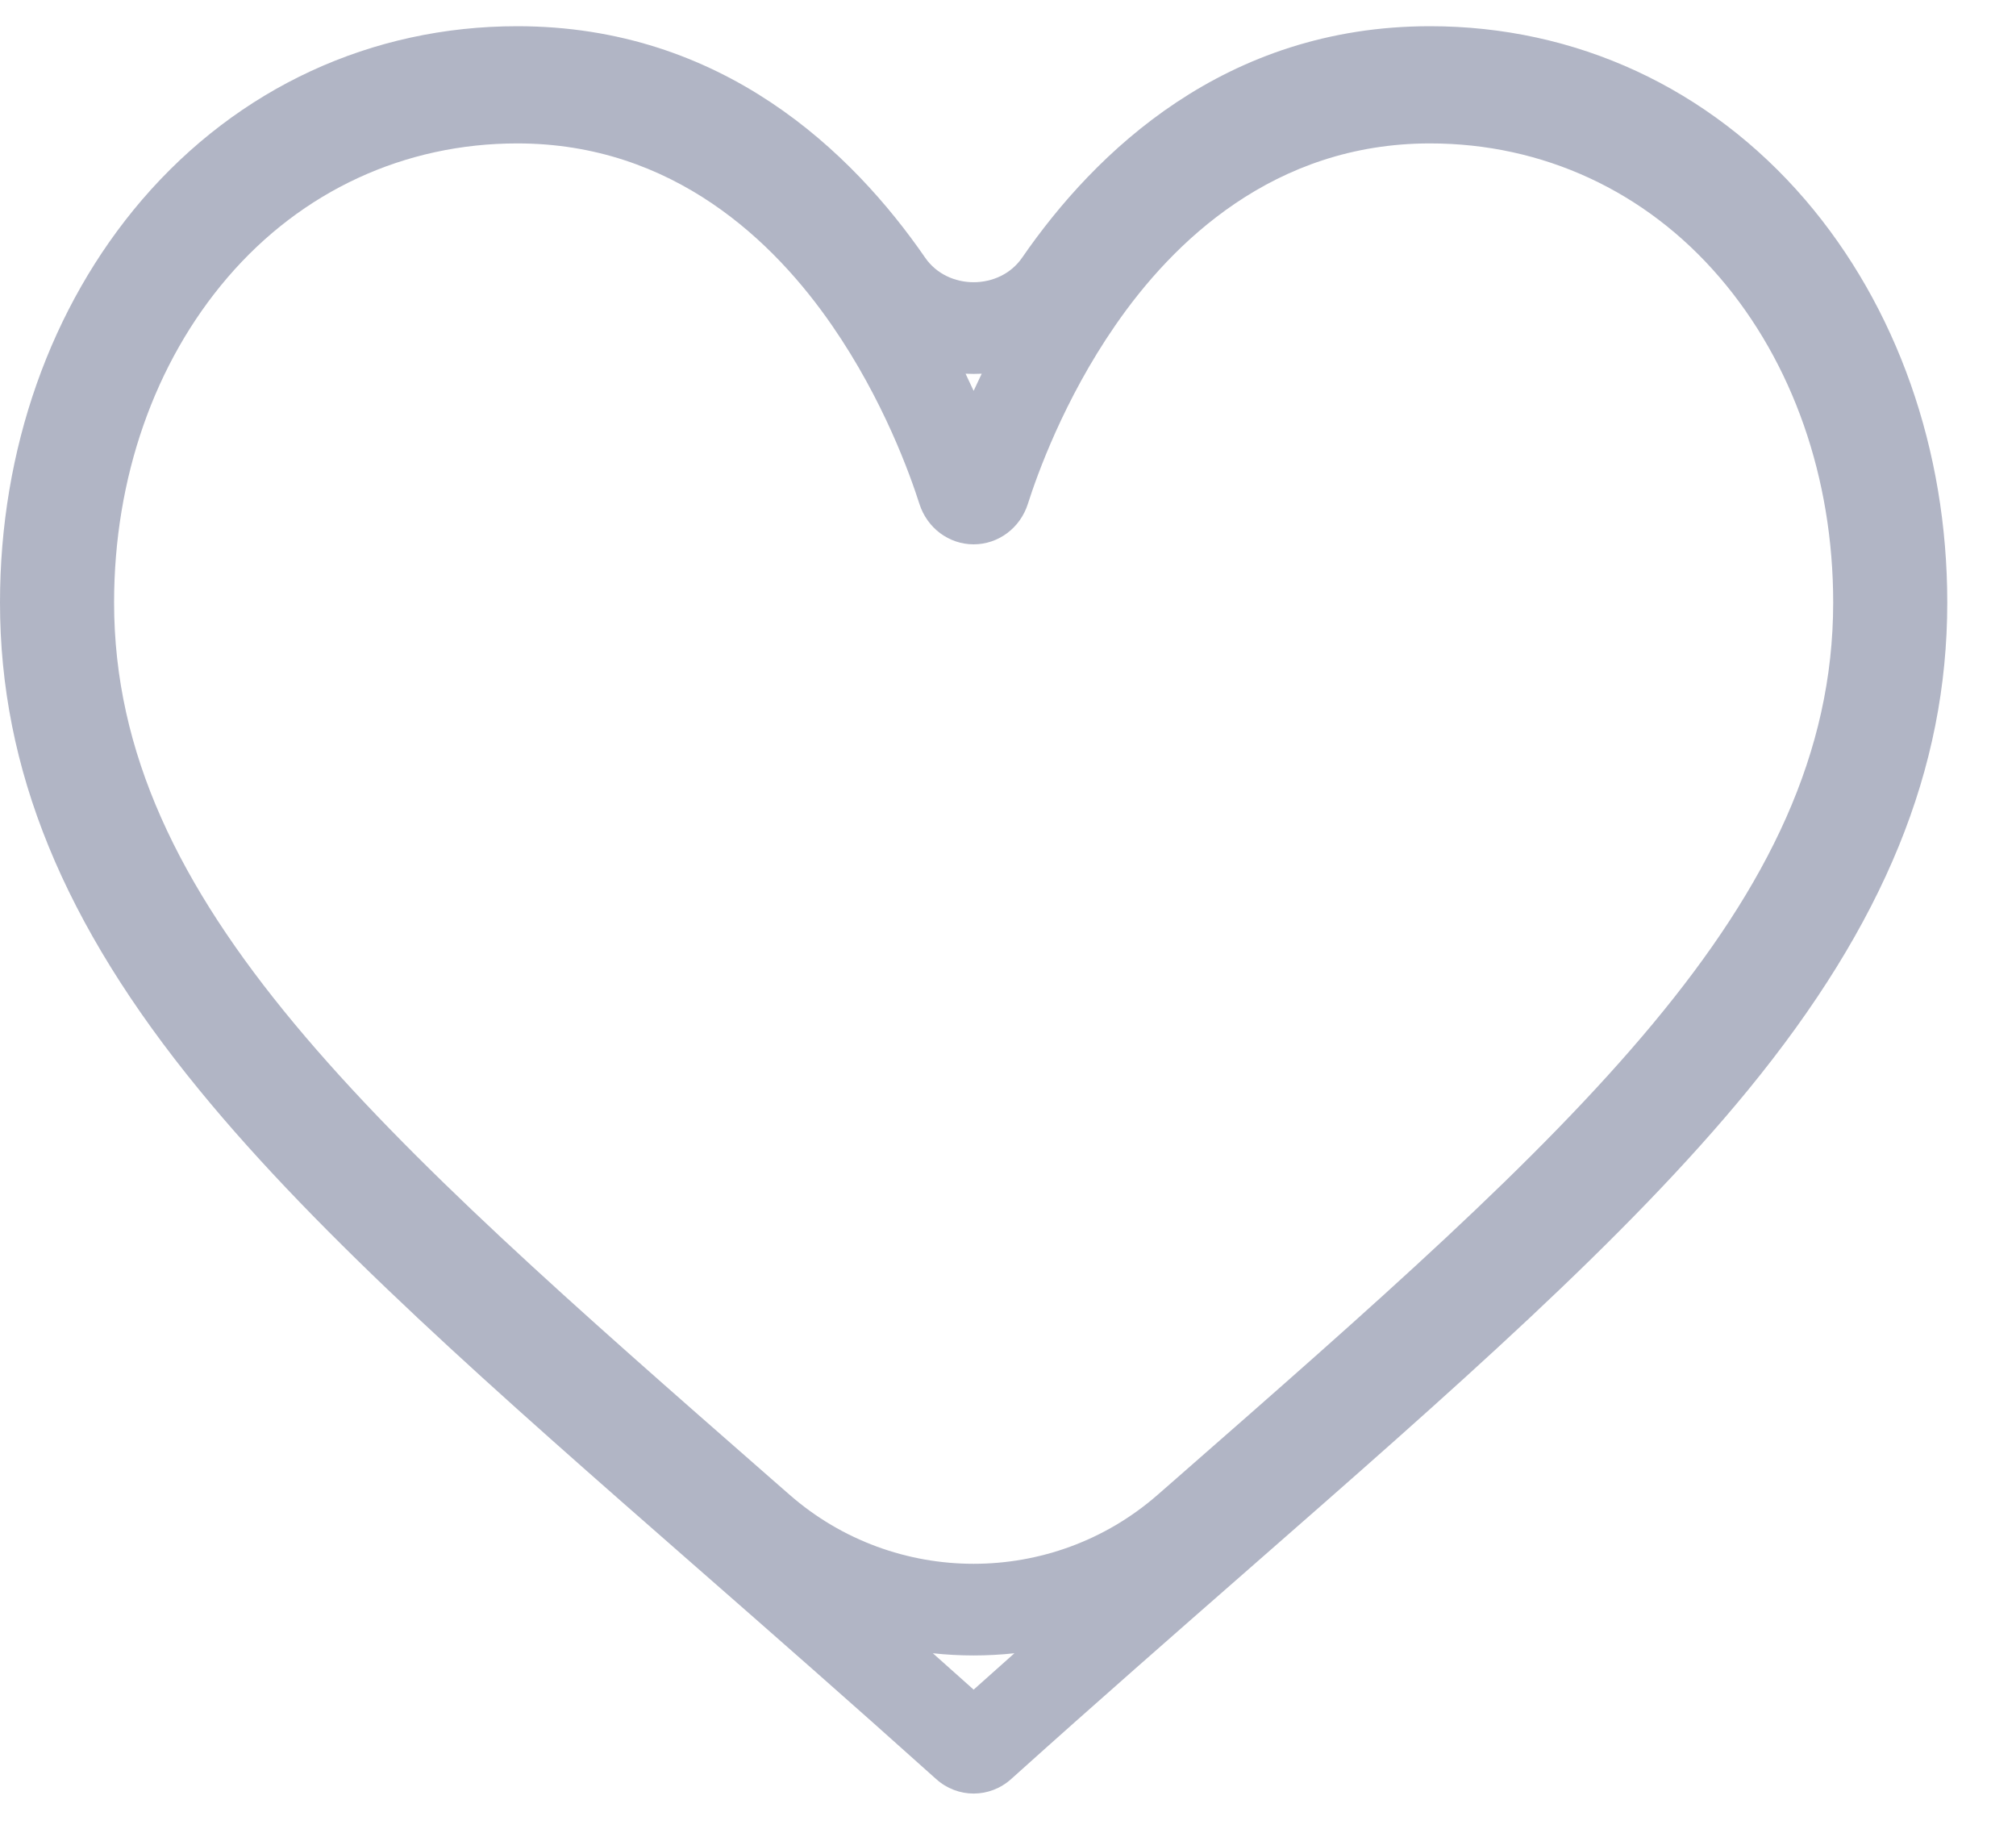 <svg width="22" height="20" viewBox="0 0 22 20" fill="none" xmlns="http://www.w3.org/2000/svg">
<path fill-rule="evenodd" clip-rule="evenodd" d="M7.61 17.111C5.403 15.179 3.497 13.511 2.173 11.892C0.69 10.081 0 8.392 0 6.575C0 4.907 0.551 3.346 1.55 2.18C2.599 0.959 4.053 0.286 5.645 0.286C7.884 0.286 9.301 1.66 10.096 2.812C10.342 3.169 10.908 3.169 11.154 2.812C11.949 1.66 13.366 0.286 15.605 0.286C17.198 0.286 18.651 0.959 19.7 2.18C20.699 3.346 21.25 4.907 21.25 6.575C21.25 8.392 20.56 10.081 19.078 11.892C17.753 13.511 15.847 15.179 13.64 17.111L13.64 17.111C12.818 17.831 11.967 18.575 11.062 19.389L11.035 19.413C10.918 19.519 10.771 19.572 10.625 19.572C10.479 19.572 10.332 19.519 10.215 19.413L10.188 19.389C9.285 18.578 8.437 17.835 7.617 17.117L7.61 17.111ZM10.625 18.438C10.475 18.304 10.327 18.171 10.18 18.041C10.476 18.073 10.774 18.073 11.07 18.041C10.923 18.171 10.775 18.304 10.625 18.438ZM10.537 4.078C10.596 4.081 10.655 4.081 10.713 4.078C10.682 4.142 10.653 4.204 10.625 4.265C10.597 4.204 10.568 4.142 10.537 4.078ZM12.17 3.552C12.795 2.645 13.899 1.565 15.605 1.565C16.835 1.565 17.957 2.084 18.765 3.026C19.565 3.958 20.005 5.218 20.005 6.575C20.005 9.859 17.152 12.356 12.833 16.137L12.634 16.311C11.486 17.316 9.764 17.316 8.616 16.311L8.417 16.137C4.098 12.356 1.245 9.859 1.245 6.575C1.245 5.218 1.685 3.958 2.485 3.026C3.293 2.084 4.415 1.565 5.645 1.565C7.352 1.565 8.455 2.645 9.08 3.552C9.641 4.364 9.933 5.184 10.033 5.498C10.117 5.762 10.355 5.94 10.625 5.94C10.895 5.94 11.133 5.762 11.217 5.498C11.317 5.184 11.609 4.364 12.17 3.552Z" fill="#b1b5c5"/>
</svg>
